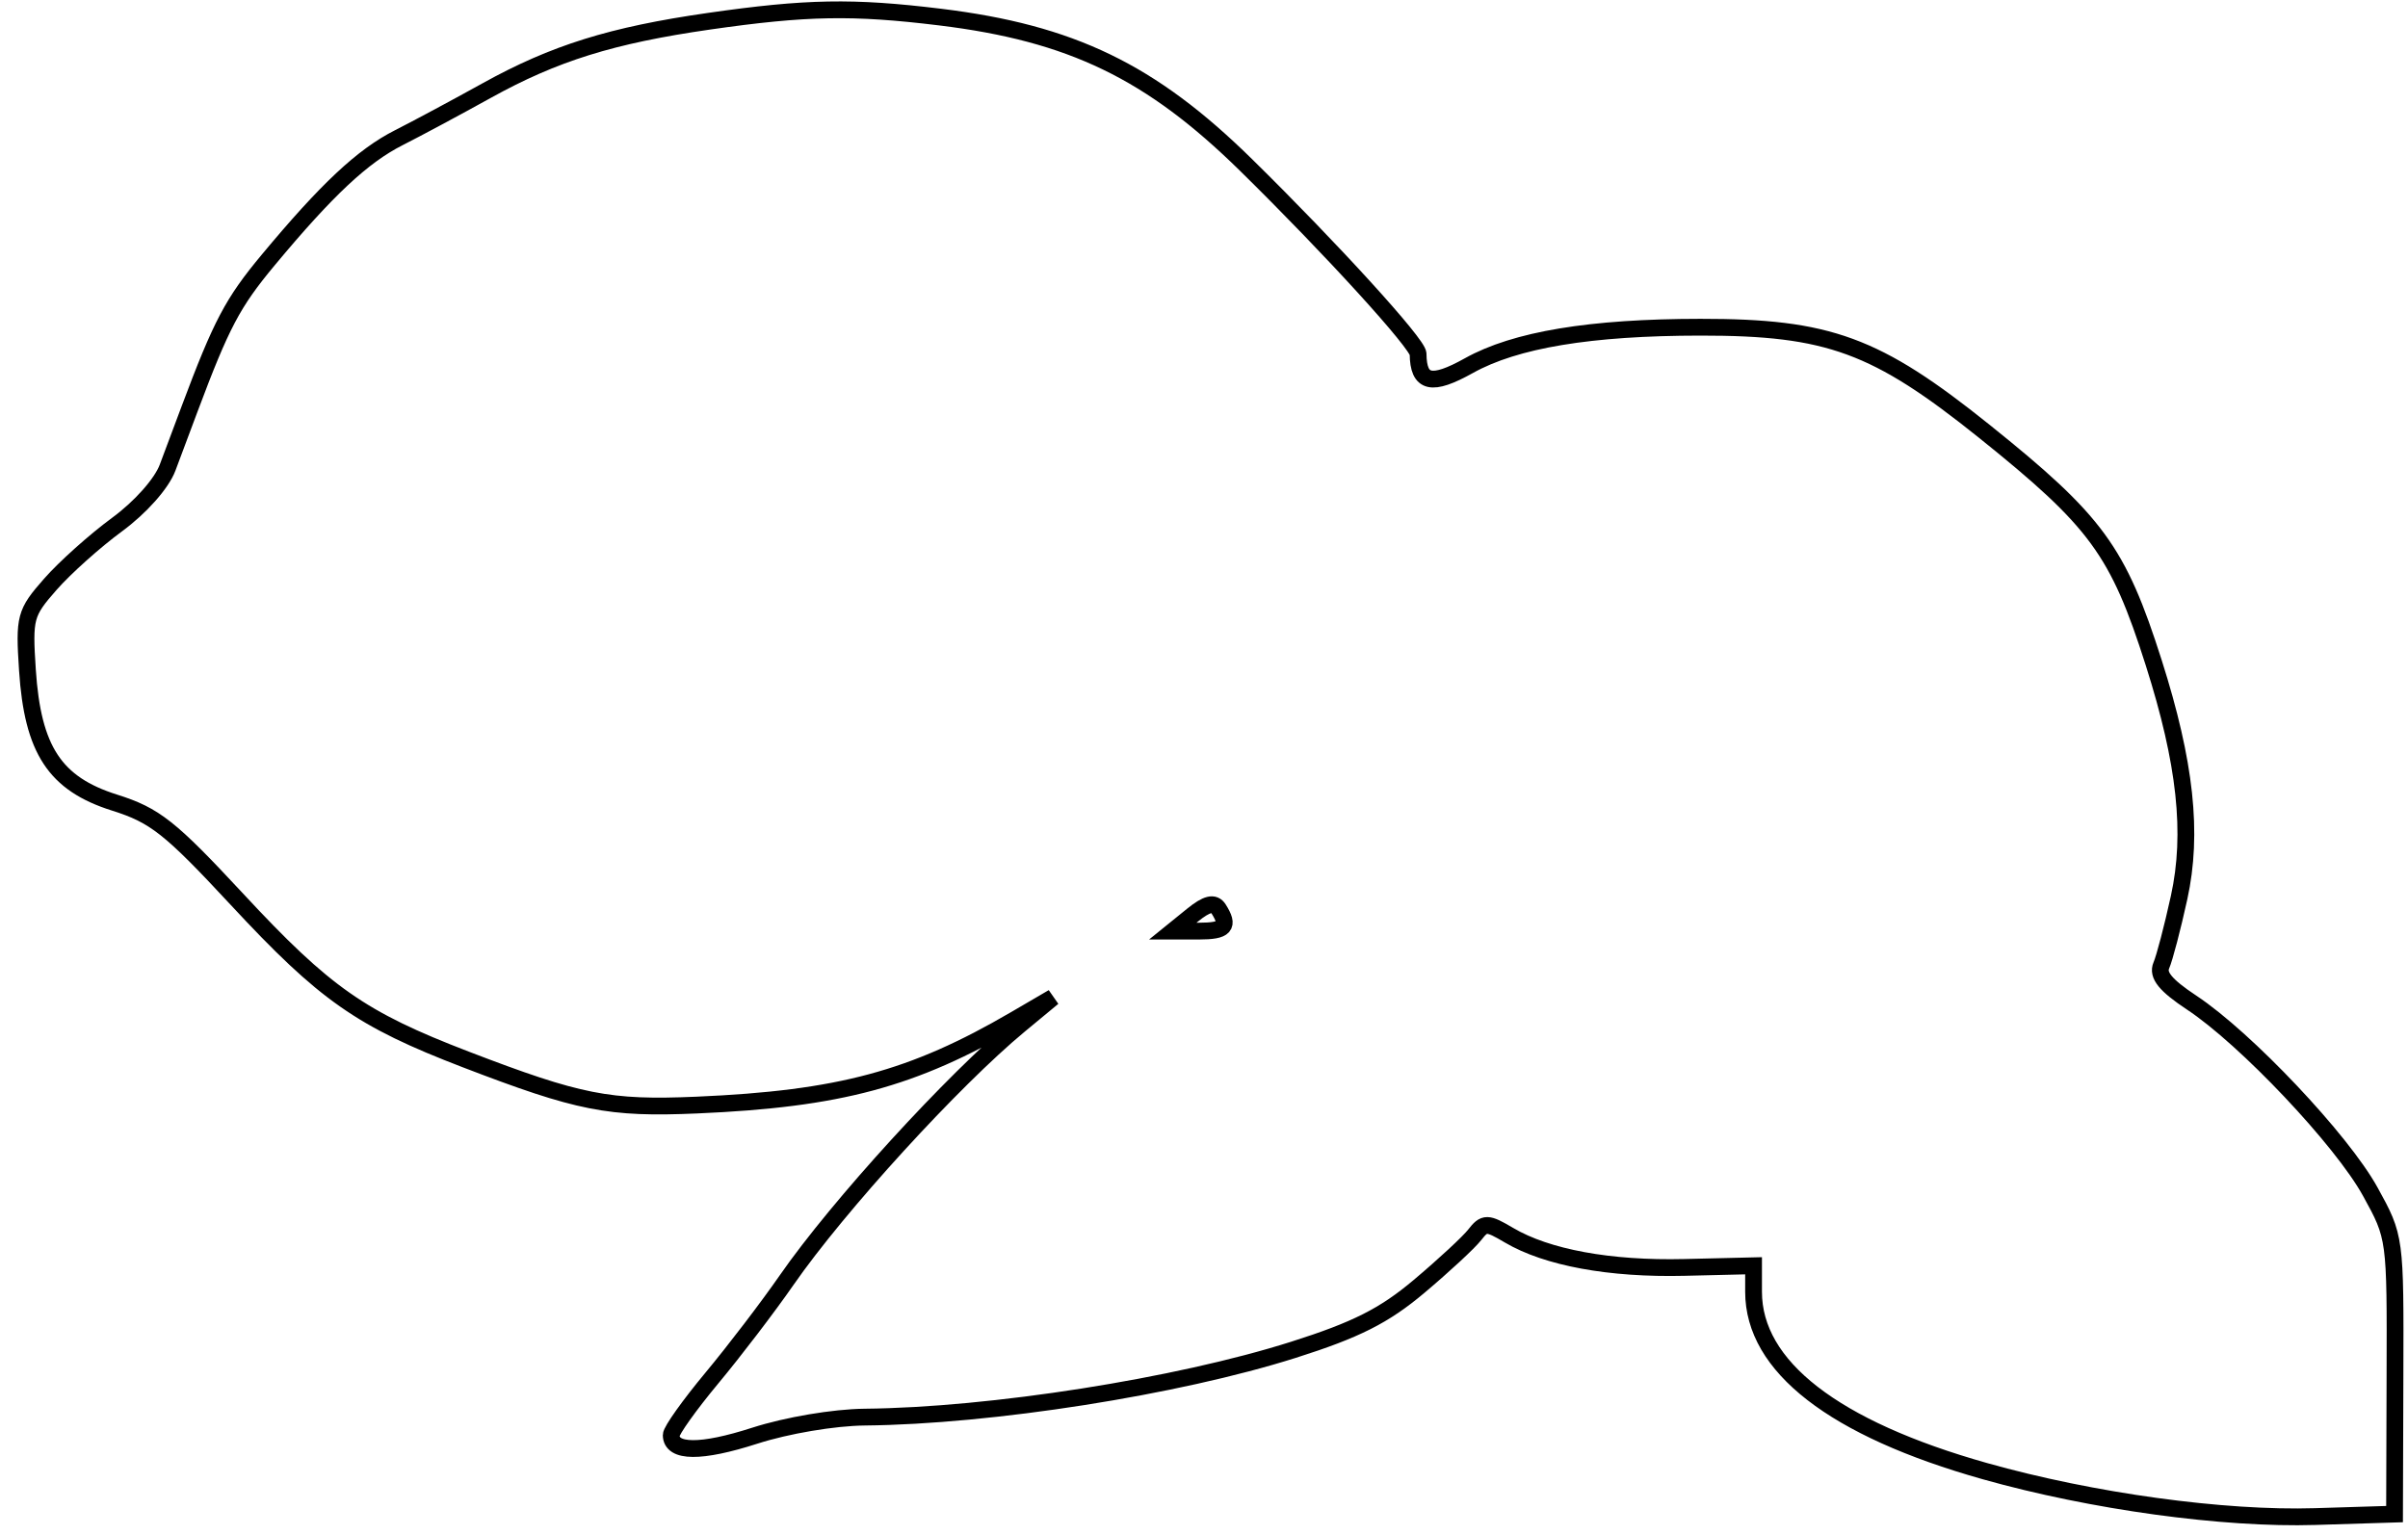 <svg xmlns="http://www.w3.org/2000/svg" width="287" height="183" viewBox="0 0 287 183" version="1.1">
	<path d="M 84.500 2.532 C 72.906 4.197, 66.061 6.333, 58 10.802 C 54.425 12.784, 49.719 15.308, 47.543 16.410 C 43.218 18.600, 38.950 22.598, 31.944 31.022 C 27.725 36.094, 26.386 38.634, 22.595 48.750 C 21.822 50.813, 20.641 53.965, 19.971 55.756 C 19.264 57.645, 16.740 60.488, 13.957 62.531 C 11.320 64.467, 7.738 67.673, 5.998 69.655 C 2.993 73.078, 2.856 73.591, 3.269 79.879 C 3.894 89.401, 6.549 93.440, 13.656 95.681 C 18.460 97.195, 20.276 98.631, 28.249 107.215 C 38.724 118.493, 43.019 121.501, 55.500 126.295 C 69.013 131.486, 72.581 132.191, 83.048 131.738 C 100.049 131.002, 108.812 128.644, 121 121.527 L 125.500 118.900 121.514 122.200 C 113.599 128.752, 99.886 143.772, 93.767 152.591 C 91.543 155.798, 87.535 161.050, 84.861 164.262 C 82.188 167.475, 80 170.545, 80 171.083 C 80 173.192, 83.546 173.218, 89.948 171.156 C 93.779 169.922, 99.392 168.973, 103.071 168.937 C 118.129 168.790, 140.314 165.306, 154.143 160.918 C 161.649 158.536, 164.974 156.858, 169.143 153.346 C 172.089 150.865, 175.068 148.103, 175.762 147.209 C 176.927 145.710, 177.244 145.713, 179.847 147.250 C 184.374 149.925, 191.887 151.306, 200.750 151.093 L 209 150.895 209 153.997 C 209 162.889, 218.559 170.301, 236.579 175.381 C 249.348 178.981, 265.003 181.133, 275.948 180.793 L 285.397 180.500 285.448 164 C 285.500 147.501, 285.500 147.500, 282.500 142.054 C 279.111 135.903, 267.666 123.790, 261.205 119.516 C 258.097 117.460, 257.102 116.236, 257.602 115.088 C 257.983 114.214, 258.935 110.575, 259.718 107 C 261.397 99.339, 260.488 90.926, 256.691 79 C 252.442 65.655, 249.874 62.146, 236.500 51.415 C 223.627 41.086, 217.927 38.996, 202.661 39.008 C 189.545 39.017, 180.604 40.501, 175.076 43.586 C 170.605 46.080, 169.056 45.721, 169.015 42.182 C 169.001 40.988, 158.713 29.692, 148.500 19.657 C 137.173 8.528, 127.685 3.943, 112.026 2.033 C 101.629 0.765, 96.110 0.865, 84.500 2.532 M 142.136 109.091 L 139.778 111 142.889 111 C 146.048 111, 146.557 110.423, 145.232 108.341 C 144.705 107.513, 143.821 107.727, 142.136 109.091" fill="none" stroke="#000" stroke-width="2px" fill-rule="evenodd"/>
</svg>
